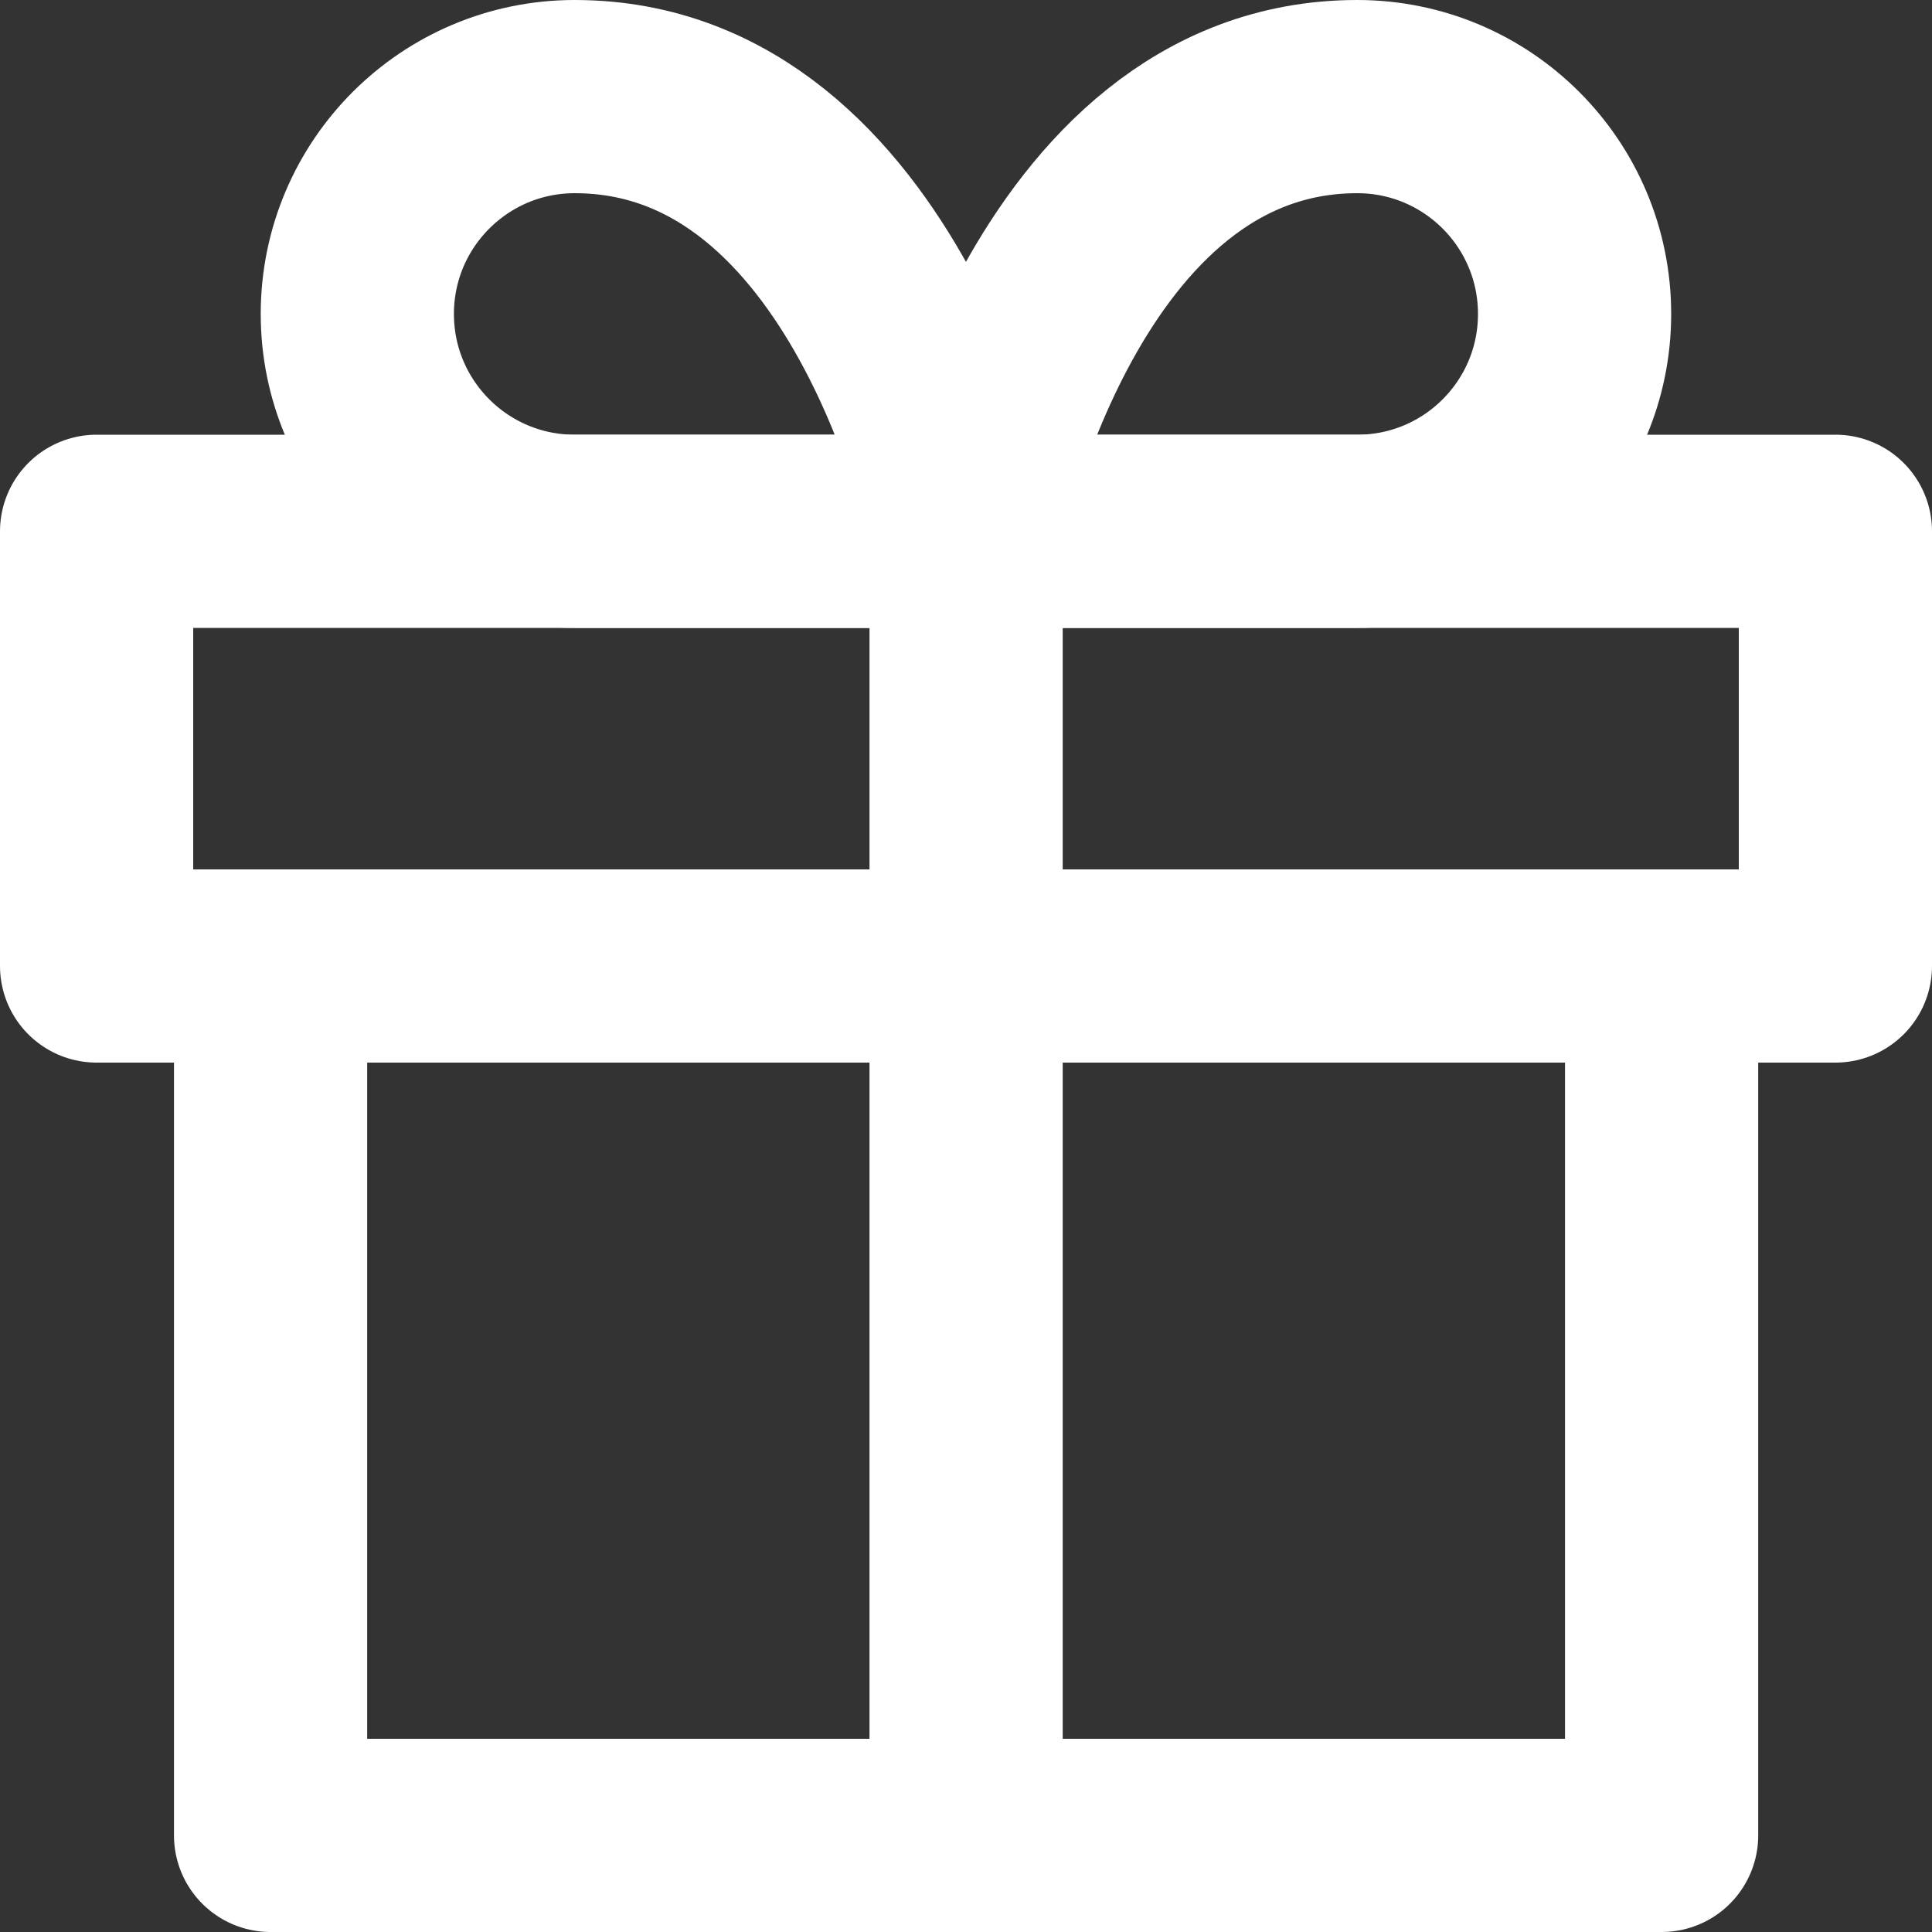 <svg width="20" height="20" viewBox="0 0 20 20" fill="none" xmlns="http://www.w3.org/2000/svg">
<rect x="0" y="0" width="20" height="20" fill="#333333" stroke="none"/>
<path d="M17.201 10V19H2.801V10" stroke="white" stroke-width="2" stroke-linecap="round" stroke-linejoin="round"/>
<rect x="1" y="5.5" width="18" height="4.5" stroke="white" stroke-width="2" stroke-linecap="round" stroke-linejoin="round"/>
<path d="M10.001 19V5.5" stroke="white" stroke-width="2" stroke-linecap="round" stroke-linejoin="round"/>
<path fill-rule="evenodd" clip-rule="evenodd" d="M9.999 5.5H5.949C4.707 5.5 3.699 4.493 3.699 3.25C3.699 2.007 4.707 1 5.949 1C9.099 1 9.999 5.5 9.999 5.5Z" stroke="white" stroke-width="2" stroke-linecap="round" stroke-linejoin="round"/>
<path fill-rule="evenodd" clip-rule="evenodd" d="M10 5.5H14.05C15.293 5.5 16.3 4.493 16.3 3.25C16.3 2.007 15.293 1 14.05 1C10.9 1 10 5.5 10 5.5Z" stroke="white" stroke-width="2" stroke-linecap="round" stroke-linejoin="round"/>
</svg>
